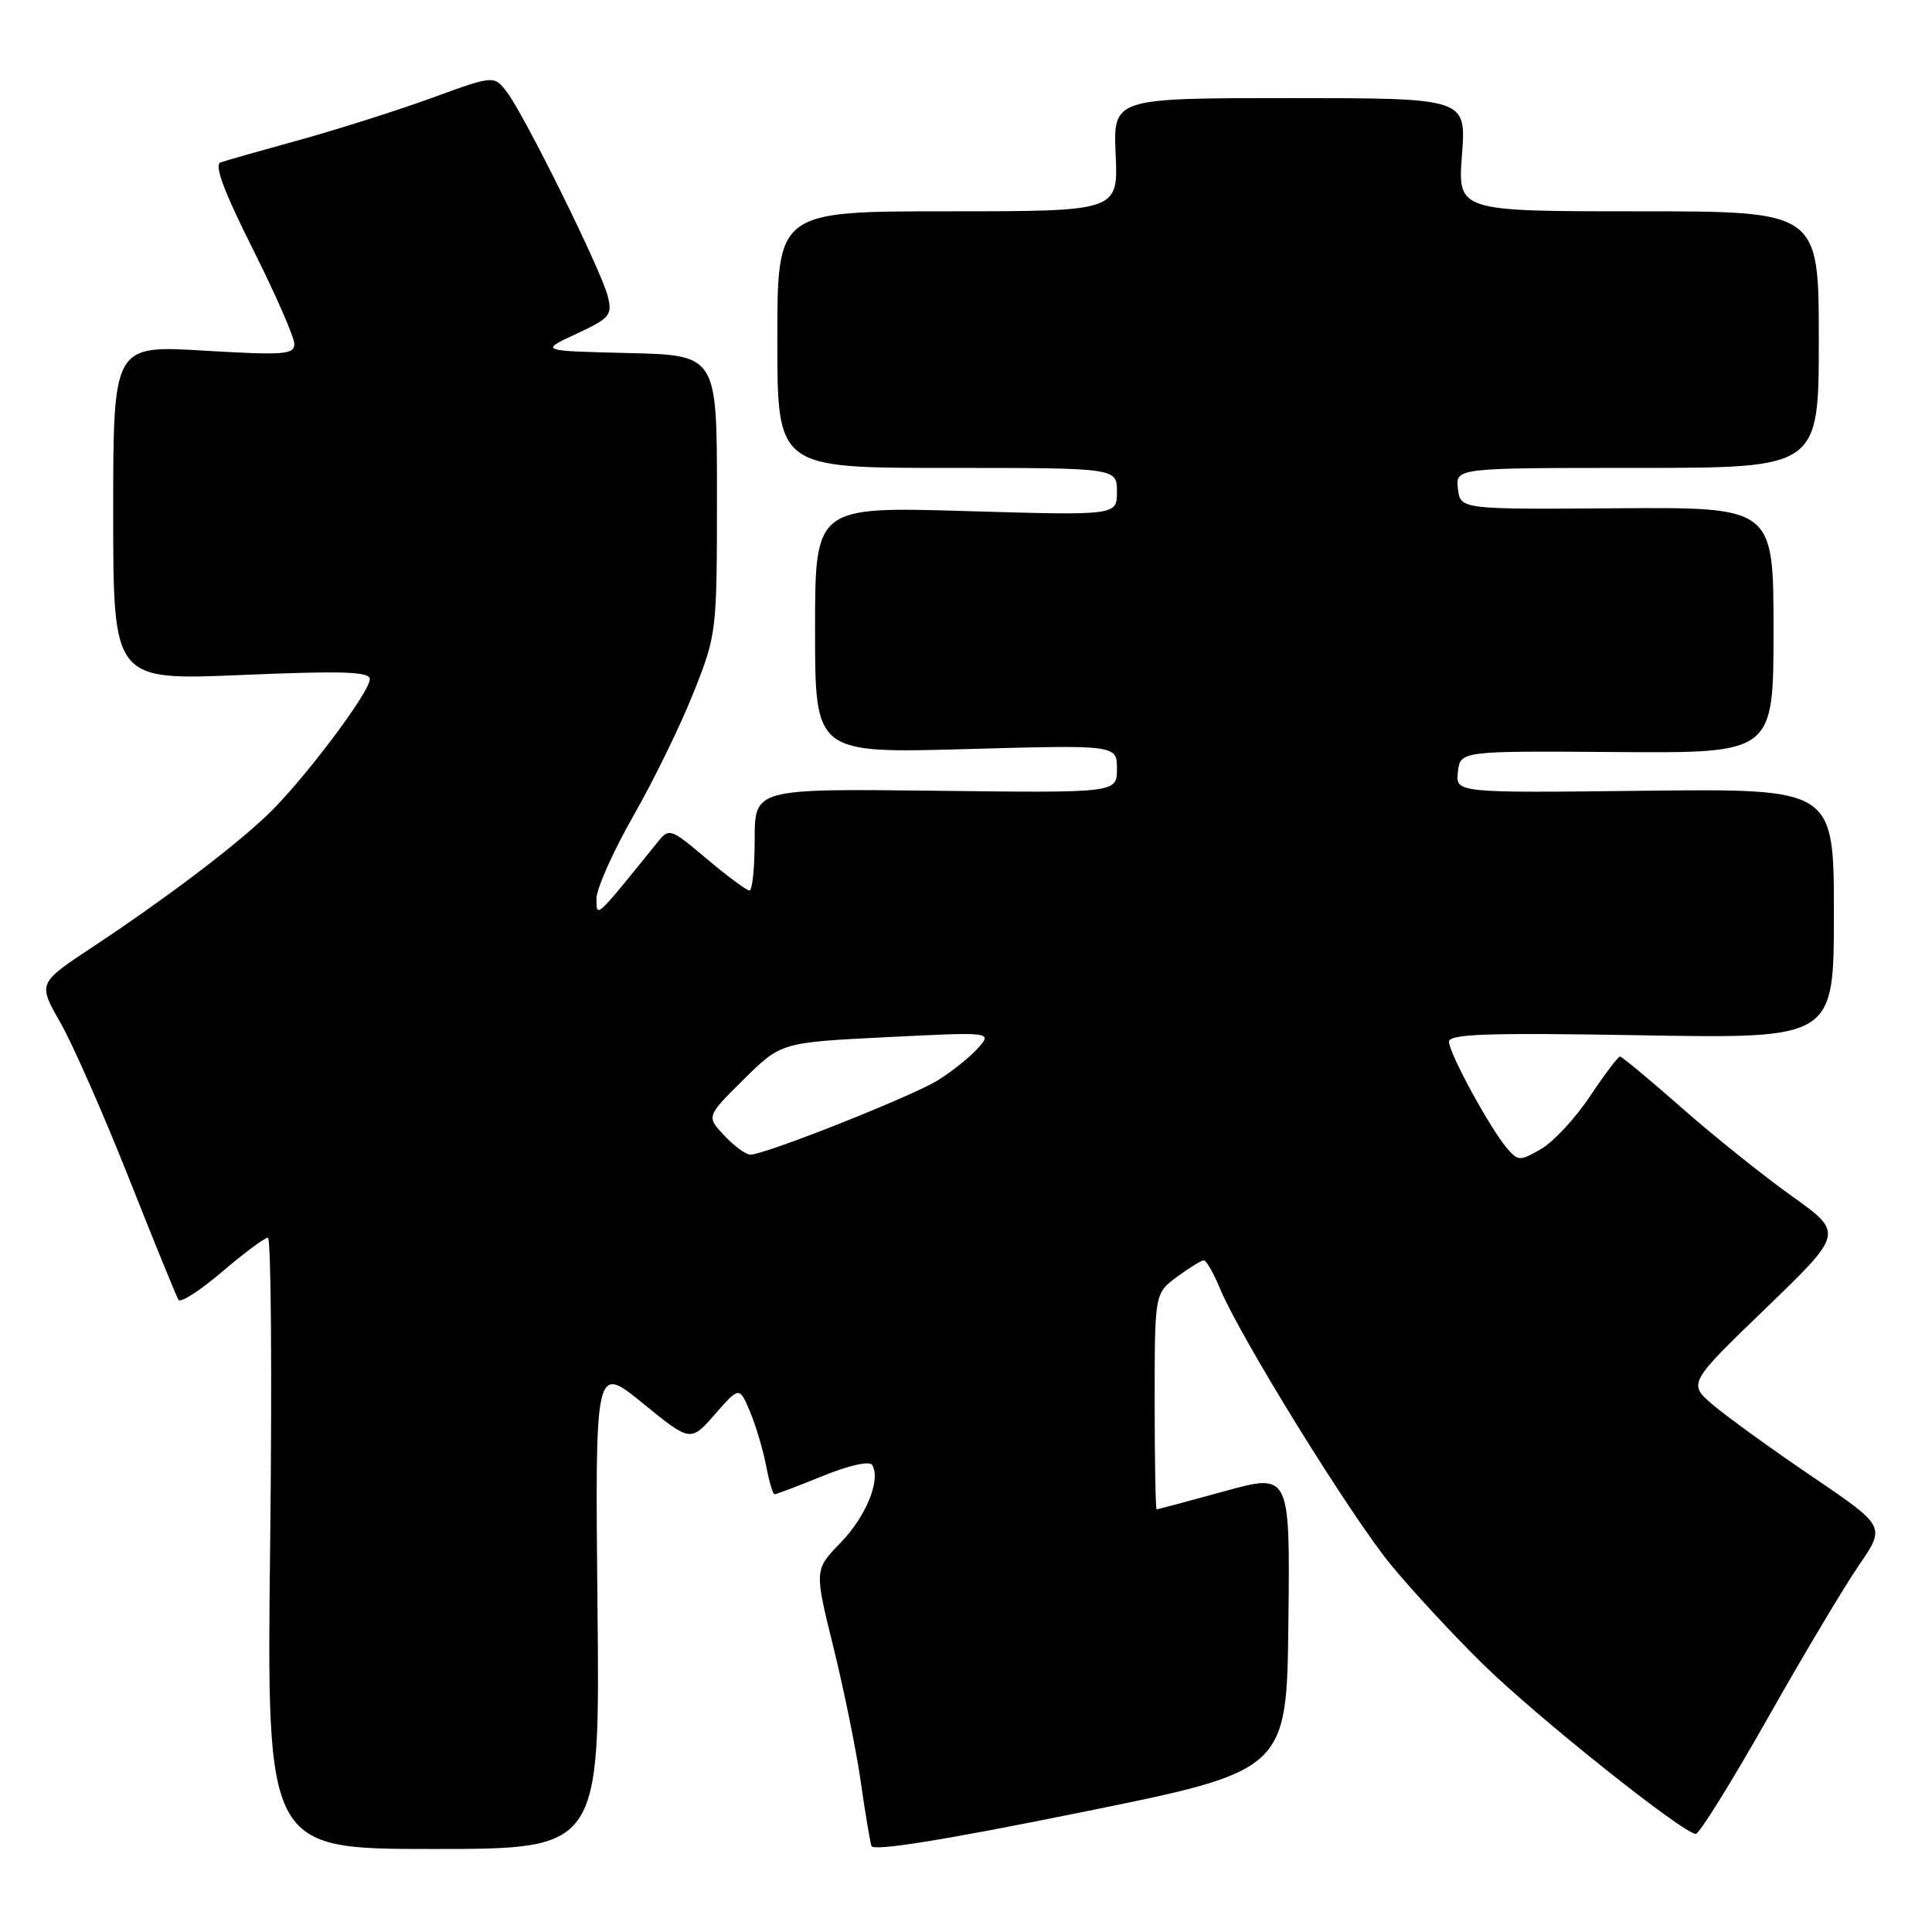 <?xml version="1.0" encoding="UTF-8" standalone="no"?>
<!DOCTYPE svg PUBLIC "-//W3C//DTD SVG 1.1//EN" "http://www.w3.org/Graphics/SVG/1.1/DTD/svg11.dtd" >
<svg xmlns="http://www.w3.org/2000/svg" xmlns:xlink="http://www.w3.org/1999/xlink" version="1.1" viewBox="0 0 256 256">
 <g >
 <path fill="currentColor"
d=" M 170.72 214.92 C 170.94 195.20 170.94 195.20 162.23 197.60 C 157.44 198.92 153.40 200.00 153.26 200.00 C 153.12 200.00 153.00 193.56 153.00 185.69 C 153.00 171.38 153.00 171.38 155.96 169.19 C 157.59 167.98 159.19 167.00 159.51 167.00 C 159.84 167.00 160.80 168.69 161.66 170.75 C 164.32 177.17 178.97 200.85 184.29 207.33 C 187.08 210.72 192.56 216.65 196.49 220.50 C 203.56 227.45 223.07 243.00 224.70 243.00 C 225.17 243.00 229.44 236.13 234.19 227.74 C 238.94 219.34 244.41 210.17 246.34 207.37 C 249.85 202.26 249.85 202.26 240.18 195.69 C 234.85 192.08 228.96 187.82 227.07 186.23 C 223.64 183.33 223.64 183.33 233.97 173.36 C 244.30 163.39 244.30 163.39 237.40 158.47 C 233.61 155.76 227.04 150.50 222.81 146.77 C 218.58 143.05 214.92 140.00 214.66 140.00 C 214.40 140.00 212.62 142.36 210.69 145.25 C 208.77 148.14 205.86 151.28 204.23 152.23 C 201.42 153.86 201.19 153.86 199.75 152.23 C 197.55 149.72 192.00 139.56 192.00 138.04 C 192.00 137.00 197.04 136.83 217.50 137.18 C 243.00 137.62 243.00 137.62 243.00 121.06 C 243.00 104.50 243.00 104.50 217.93 104.78 C 192.86 105.07 192.86 105.07 193.18 102.28 C 193.50 99.50 193.50 99.50 214.25 99.65 C 235.00 99.80 235.00 99.80 235.00 83.50 C 235.00 67.20 235.00 67.20 214.25 67.35 C 193.50 67.50 193.50 67.50 193.18 64.75 C 192.87 62.00 192.87 62.00 216.93 62.00 C 241.00 62.00 241.00 62.00 241.00 45.00 C 241.00 28.00 241.00 28.00 217.08 28.00 C 193.15 28.00 193.15 28.00 193.72 20.50 C 194.29 13.00 194.29 13.00 170.89 13.00 C 147.50 13.00 147.50 13.00 147.83 20.50 C 148.16 28.00 148.16 28.00 125.58 28.00 C 103.00 28.00 103.00 28.00 103.00 45.00 C 103.00 62.00 103.00 62.00 125.50 62.00 C 148.00 62.00 148.00 62.00 148.00 65.16 C 148.00 68.31 148.00 68.31 128.00 67.72 C 108.00 67.13 108.00 67.13 108.00 83.47 C 108.00 99.81 108.00 99.81 128.00 99.26 C 148.00 98.70 148.00 98.70 148.00 101.88 C 148.00 105.07 148.00 105.07 124.00 104.78 C 100.00 104.50 100.00 104.50 100.00 111.25 C 100.00 114.96 99.69 118.00 99.31 118.00 C 98.94 118.00 96.40 116.12 93.67 113.82 C 88.81 109.72 88.68 109.68 87.11 111.62 C 78.82 121.88 79.07 121.65 79.03 119.12 C 79.02 117.81 81.21 112.86 83.92 108.12 C 86.63 103.38 90.23 96.00 91.92 91.72 C 94.97 84.03 95.00 83.75 95.00 65.51 C 95.00 47.06 95.00 47.06 83.25 46.78 C 71.50 46.50 71.50 46.50 76.36 44.24 C 80.83 42.16 81.16 41.76 80.53 39.24 C 79.70 35.88 69.56 15.36 67.19 12.23 C 65.47 9.97 65.47 9.97 57.29 12.95 C 52.79 14.59 44.92 17.09 39.81 18.51 C 34.69 19.92 29.93 21.27 29.23 21.52 C 28.35 21.82 29.64 25.31 33.48 32.96 C 36.52 39.01 39.00 44.69 39.00 45.57 C 39.00 46.99 37.64 47.09 27.00 46.46 C 15.00 45.74 15.00 45.74 15.00 67.95 C 15.00 90.16 15.00 90.16 32.00 89.44 C 45.43 88.87 49.00 88.99 49.00 89.99 C 49.00 91.76 39.93 103.76 35.32 108.09 C 30.61 112.53 21.81 119.16 12.26 125.49 C 5.02 130.28 5.02 130.28 7.98 135.46 C 9.61 138.31 13.69 147.57 17.05 156.04 C 20.41 164.52 23.38 171.81 23.65 172.24 C 23.92 172.68 26.52 171.00 29.43 168.52 C 32.34 166.03 35.07 164.00 35.50 164.00 C 35.92 164.00 36.06 182.22 35.80 204.50 C 35.32 245.00 35.32 245.00 57.41 245.00 C 79.50 245.00 79.50 245.00 79.17 212.89 C 78.85 180.79 78.85 180.79 85.17 185.94 C 91.50 191.09 91.50 191.09 94.74 187.39 C 97.97 183.70 97.97 183.70 99.40 187.10 C 100.18 188.97 101.13 192.19 101.52 194.25 C 101.91 196.31 102.41 198.00 102.63 198.00 C 102.86 198.00 105.73 196.91 109.01 195.58 C 112.46 194.17 115.22 193.55 115.56 194.10 C 116.76 196.03 114.78 200.92 111.39 204.41 C 107.90 208.01 107.90 208.01 110.43 218.25 C 111.82 223.89 113.45 231.88 114.04 236.00 C 114.63 240.12 115.27 243.99 115.47 244.60 C 115.70 245.33 125.02 243.84 143.16 240.16 C 170.50 234.63 170.50 234.63 170.72 214.92 Z  M 95.97 150.47 C 93.59 147.93 93.59 147.93 98.54 143.03 C 103.50 138.13 103.50 138.13 117.50 137.43 C 131.50 136.73 131.50 136.73 129.57 138.90 C 128.50 140.09 126.12 142.00 124.26 143.15 C 120.80 145.29 101.36 153.00 99.43 153.00 C 98.83 153.00 97.28 151.86 95.97 150.47 Z "/>
</g>
</svg>
